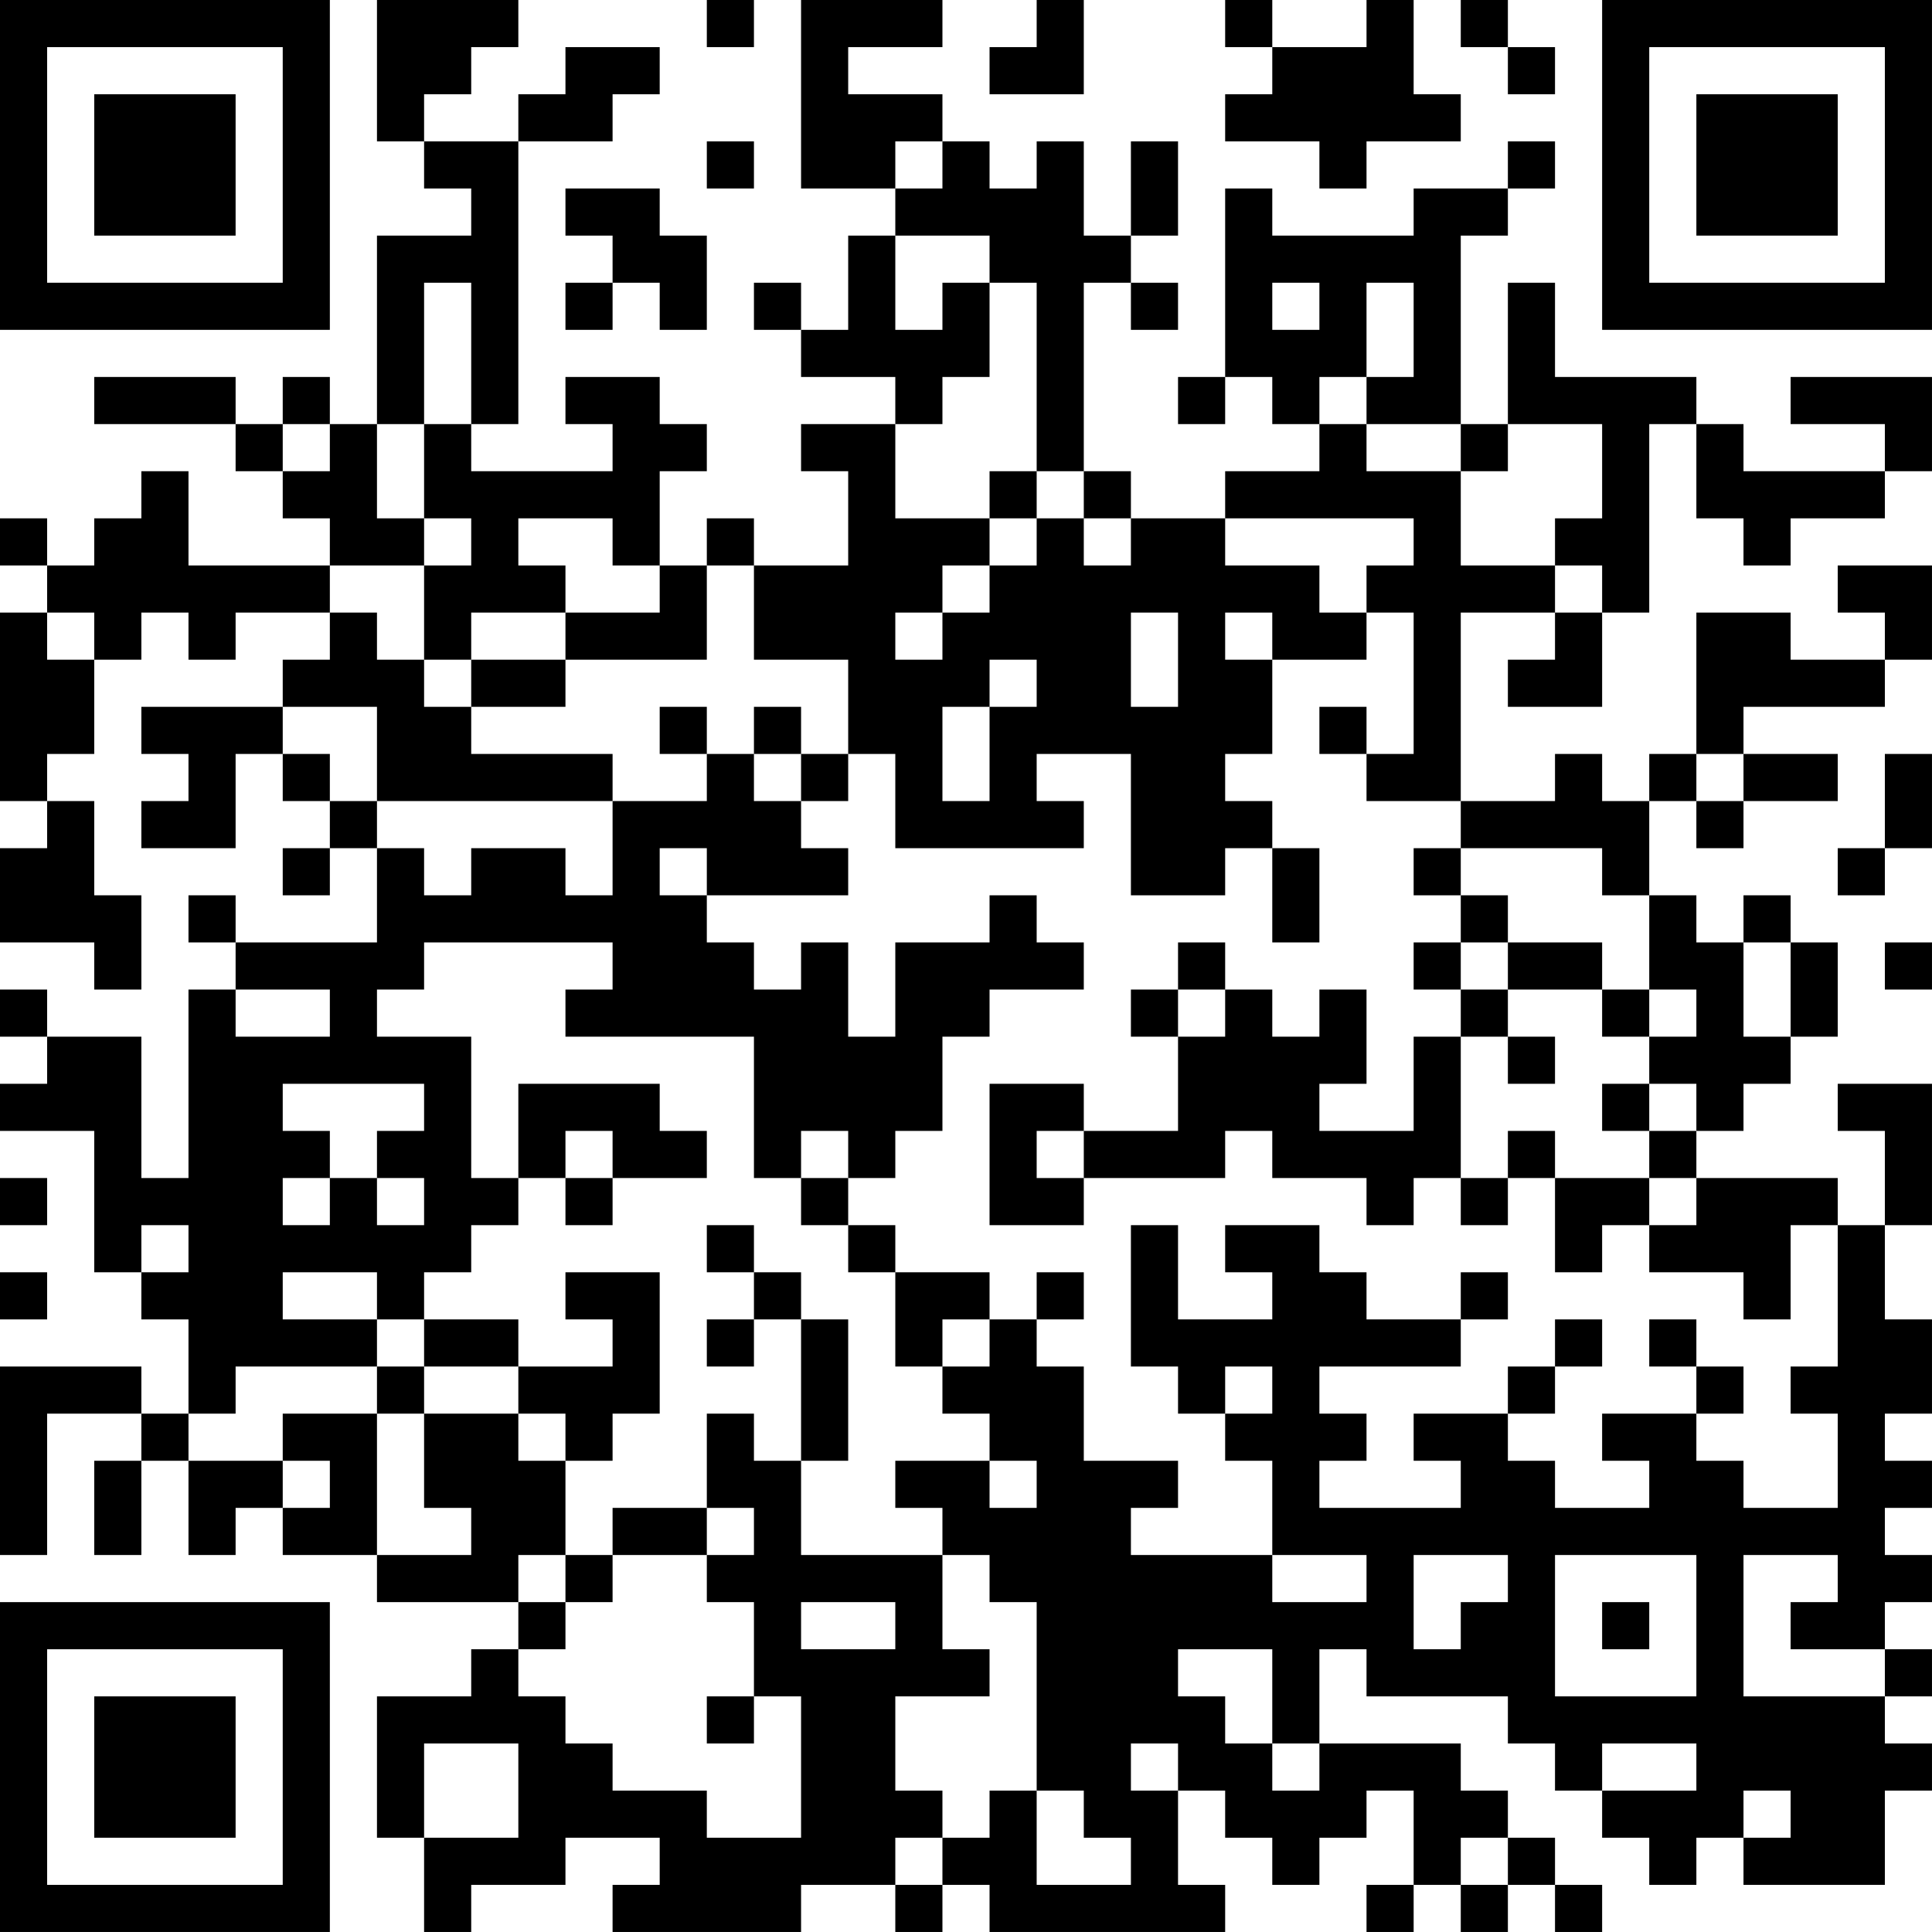 <?xml version="1.0" encoding="UTF-8"?>
<svg xmlns="http://www.w3.org/2000/svg" version="1.1" width="200" height="200" viewBox="0 0 200 200"><rect x="0" y="0" width="200" height="200" fill="#ffffff"/><g transform="scale(4.878)"><g transform="translate(0,0)"><path fill-rule="evenodd" d="M8 0L8 3L9 3L9 4L10 4L10 5L8 5L8 9L7 9L7 8L6 8L6 9L5 9L5 8L2 8L2 9L5 9L5 10L6 10L6 11L7 11L7 12L4 12L4 10L3 10L3 11L2 11L2 12L1 12L1 11L0 11L0 12L1 12L1 13L0 13L0 17L1 17L1 18L0 18L0 20L2 20L2 21L3 21L3 19L2 19L2 17L1 17L1 16L2 16L2 14L3 14L3 13L4 13L4 14L5 14L5 13L7 13L7 14L6 14L6 15L3 15L3 16L4 16L4 17L3 17L3 18L5 18L5 16L6 16L6 17L7 17L7 18L6 18L6 19L7 19L7 18L8 18L8 20L5 20L5 19L4 19L4 20L5 20L5 21L4 21L4 25L3 25L3 22L1 22L1 21L0 21L0 22L1 22L1 23L0 23L0 24L2 24L2 27L3 27L3 28L4 28L4 30L3 30L3 29L0 29L0 33L1 33L1 30L3 30L3 31L2 31L2 33L3 33L3 31L4 31L4 33L5 33L5 32L6 32L6 33L8 33L8 34L11 34L11 35L10 35L10 36L8 36L8 39L9 39L9 41L10 41L10 40L12 40L12 39L14 39L14 40L13 40L13 41L17 41L17 40L19 40L19 41L20 41L20 40L21 40L21 41L26 41L26 40L25 40L25 38L26 38L26 39L27 39L27 40L28 40L28 39L29 39L29 38L30 38L30 40L29 40L29 41L30 41L30 40L31 40L31 41L32 41L32 40L33 40L33 41L34 41L34 40L33 40L33 39L32 39L32 38L31 38L31 37L28 37L28 35L29 35L29 36L32 36L32 37L33 37L33 38L34 38L34 39L35 39L35 40L36 40L36 39L37 39L37 40L40 40L40 38L41 38L41 37L40 37L40 36L41 36L41 35L40 35L40 34L41 34L41 33L40 33L40 32L41 32L41 31L40 31L40 30L41 30L41 28L40 28L40 26L41 26L41 23L39 23L39 24L40 24L40 26L39 26L39 25L36 25L36 24L37 24L37 23L38 23L38 22L39 22L39 20L38 20L38 19L37 19L37 20L36 20L36 19L35 19L35 17L36 17L36 18L37 18L37 17L39 17L39 16L37 16L37 15L40 15L40 14L41 14L41 12L39 12L39 13L40 13L40 14L38 14L38 13L36 13L36 16L35 16L35 17L34 17L34 16L33 16L33 17L31 17L31 13L33 13L33 14L32 14L32 15L34 15L34 13L35 13L35 9L36 9L36 11L37 11L37 12L38 12L38 11L40 11L40 10L41 10L41 8L38 8L38 9L40 9L40 10L37 10L37 9L36 9L36 8L33 8L33 6L32 6L32 9L31 9L31 5L32 5L32 4L33 4L33 3L32 3L32 4L30 4L30 5L27 5L27 4L26 4L26 8L25 8L25 9L26 9L26 8L27 8L27 9L28 9L28 10L26 10L26 11L24 11L24 10L23 10L23 6L24 6L24 7L25 7L25 6L24 6L24 5L25 5L25 3L24 3L24 5L23 5L23 3L22 3L22 4L21 4L21 3L20 3L20 2L18 2L18 1L20 1L20 0L17 0L17 4L19 4L19 5L18 5L18 7L17 7L17 6L16 6L16 7L17 7L17 8L19 8L19 9L17 9L17 10L18 10L18 12L16 12L16 11L15 11L15 12L14 12L14 10L15 10L15 9L14 9L14 8L12 8L12 9L13 9L13 10L10 10L10 9L11 9L11 3L13 3L13 2L14 2L14 1L12 1L12 2L11 2L11 3L9 3L9 2L10 2L10 1L11 1L11 0ZM15 0L15 1L16 1L16 0ZM22 0L22 1L21 1L21 2L23 2L23 0ZM26 0L26 1L27 1L27 2L26 2L26 3L28 3L28 4L29 4L29 3L31 3L31 2L30 2L30 0L29 0L29 1L27 1L27 0ZM31 0L31 1L32 1L32 2L33 2L33 1L32 1L32 0ZM15 3L15 4L16 4L16 3ZM19 3L19 4L20 4L20 3ZM12 4L12 5L13 5L13 6L12 6L12 7L13 7L13 6L14 6L14 7L15 7L15 5L14 5L14 4ZM19 5L19 7L20 7L20 6L21 6L21 8L20 8L20 9L19 9L19 11L21 11L21 12L20 12L20 13L19 13L19 14L20 14L20 13L21 13L21 12L22 12L22 11L23 11L23 12L24 12L24 11L23 11L23 10L22 10L22 6L21 6L21 5ZM9 6L9 9L8 9L8 11L9 11L9 12L7 12L7 13L8 13L8 14L9 14L9 15L10 15L10 16L13 16L13 17L8 17L8 15L6 15L6 16L7 16L7 17L8 17L8 18L9 18L9 19L10 19L10 18L12 18L12 19L13 19L13 17L15 17L15 16L16 16L16 17L17 17L17 18L18 18L18 19L15 19L15 18L14 18L14 19L15 19L15 20L16 20L16 21L17 21L17 20L18 20L18 22L19 22L19 20L21 20L21 19L22 19L22 20L23 20L23 21L21 21L21 22L20 22L20 24L19 24L19 25L18 25L18 24L17 24L17 25L16 25L16 22L12 22L12 21L13 21L13 20L9 20L9 21L8 21L8 22L10 22L10 25L11 25L11 26L10 26L10 27L9 27L9 28L8 28L8 27L6 27L6 28L8 28L8 29L5 29L5 30L4 30L4 31L6 31L6 32L7 32L7 31L6 31L6 30L8 30L8 33L10 33L10 32L9 32L9 30L11 30L11 31L12 31L12 33L11 33L11 34L12 34L12 35L11 35L11 36L12 36L12 37L13 37L13 38L15 38L15 39L17 39L17 36L16 36L16 34L15 34L15 33L16 33L16 32L15 32L15 30L16 30L16 31L17 31L17 33L20 33L20 35L21 35L21 36L19 36L19 38L20 38L20 39L19 39L19 40L20 40L20 39L21 39L21 38L22 38L22 40L24 40L24 39L23 39L23 38L22 38L22 34L21 34L21 33L20 33L20 32L19 32L19 31L21 31L21 32L22 32L22 31L21 31L21 30L20 30L20 29L21 29L21 28L22 28L22 29L23 29L23 31L25 31L25 32L24 32L24 33L27 33L27 34L29 34L29 33L27 33L27 31L26 31L26 30L27 30L27 29L26 29L26 30L25 30L25 29L24 29L24 26L25 26L25 28L27 28L27 27L26 27L26 26L28 26L28 27L29 27L29 28L31 28L31 29L28 29L28 30L29 30L29 31L28 31L28 32L31 32L31 31L30 31L30 30L32 30L32 31L33 31L33 32L35 32L35 31L34 31L34 30L36 30L36 31L37 31L37 32L39 32L39 30L38 30L38 29L39 29L39 26L38 26L38 28L37 28L37 27L35 27L35 26L36 26L36 25L35 25L35 24L36 24L36 23L35 23L35 22L36 22L36 21L35 21L35 19L34 19L34 18L31 18L31 17L29 17L29 16L30 16L30 13L29 13L29 12L30 12L30 11L26 11L26 12L28 12L28 13L29 13L29 14L27 14L27 13L26 13L26 14L27 14L27 16L26 16L26 17L27 17L27 18L26 18L26 19L24 19L24 16L22 16L22 17L23 17L23 18L19 18L19 16L18 16L18 14L16 14L16 12L15 12L15 14L12 14L12 13L14 13L14 12L13 12L13 11L11 11L11 12L12 12L12 13L10 13L10 14L9 14L9 12L10 12L10 11L9 11L9 9L10 9L10 6ZM27 6L27 7L28 7L28 6ZM29 6L29 8L28 8L28 9L29 9L29 10L31 10L31 12L33 12L33 13L34 13L34 12L33 12L33 11L34 11L34 9L32 9L32 10L31 10L31 9L29 9L29 8L30 8L30 6ZM6 9L6 10L7 10L7 9ZM21 10L21 11L22 11L22 10ZM1 13L1 14L2 14L2 13ZM24 13L24 15L25 15L25 13ZM10 14L10 15L12 15L12 14ZM21 14L21 15L20 15L20 17L21 17L21 15L22 15L22 14ZM14 15L14 16L15 16L15 15ZM16 15L16 16L17 16L17 17L18 17L18 16L17 16L17 15ZM28 15L28 16L29 16L29 15ZM36 16L36 17L37 17L37 16ZM40 16L40 18L39 18L39 19L40 19L40 18L41 18L41 16ZM27 18L27 20L28 20L28 18ZM30 18L30 19L31 19L31 20L30 20L30 21L31 21L31 22L30 22L30 24L28 24L28 23L29 23L29 21L28 21L28 22L27 22L27 21L26 21L26 20L25 20L25 21L24 21L24 22L25 22L25 24L23 24L23 23L21 23L21 26L23 26L23 25L26 25L26 24L27 24L27 25L29 25L29 26L30 26L30 25L31 25L31 26L32 26L32 25L33 25L33 27L34 27L34 26L35 26L35 25L33 25L33 24L32 24L32 25L31 25L31 22L32 22L32 23L33 23L33 22L32 22L32 21L34 21L34 22L35 22L35 21L34 21L34 20L32 20L32 19L31 19L31 18ZM31 20L31 21L32 21L32 20ZM37 20L37 22L38 22L38 20ZM40 20L40 21L41 21L41 20ZM5 21L5 22L7 22L7 21ZM25 21L25 22L26 22L26 21ZM6 23L6 24L7 24L7 25L6 25L6 26L7 26L7 25L8 25L8 26L9 26L9 25L8 25L8 24L9 24L9 23ZM11 23L11 25L12 25L12 26L13 26L13 25L15 25L15 24L14 24L14 23ZM34 23L34 24L35 24L35 23ZM12 24L12 25L13 25L13 24ZM22 24L22 25L23 25L23 24ZM0 25L0 26L1 26L1 25ZM17 25L17 26L18 26L18 27L19 27L19 29L20 29L20 28L21 28L21 27L19 27L19 26L18 26L18 25ZM3 26L3 27L4 27L4 26ZM15 26L15 27L16 27L16 28L15 28L15 29L16 29L16 28L17 28L17 31L18 31L18 28L17 28L17 27L16 27L16 26ZM0 27L0 28L1 28L1 27ZM12 27L12 28L13 28L13 29L11 29L11 28L9 28L9 29L8 29L8 30L9 30L9 29L11 29L11 30L12 30L12 31L13 31L13 30L14 30L14 27ZM22 27L22 28L23 28L23 27ZM31 27L31 28L32 28L32 27ZM33 28L33 29L32 29L32 30L33 30L33 29L34 29L34 28ZM35 28L35 29L36 29L36 30L37 30L37 29L36 29L36 28ZM13 32L13 33L12 33L12 34L13 34L13 33L15 33L15 32ZM30 33L30 35L31 35L31 34L32 34L32 33ZM33 33L33 36L36 36L36 33ZM37 33L37 36L40 36L40 35L38 35L38 34L39 34L39 33ZM17 34L17 35L19 35L19 34ZM34 34L34 35L35 35L35 34ZM25 35L25 36L26 36L26 37L27 37L27 38L28 38L28 37L27 37L27 35ZM15 36L15 37L16 37L16 36ZM9 37L9 39L11 39L11 37ZM24 37L24 38L25 38L25 37ZM34 37L34 38L36 38L36 37ZM37 38L37 39L38 39L38 38ZM31 39L31 40L32 40L32 39ZM0 0L0 7L7 7L7 0ZM1 1L1 6L6 6L6 1ZM2 2L2 5L5 5L5 2ZM34 0L34 7L41 7L41 0ZM35 1L35 6L40 6L40 1ZM36 2L36 5L39 5L39 2ZM0 34L0 41L7 41L7 34ZM1 35L1 40L6 40L6 35ZM2 36L2 39L5 39L5 36Z" fill="#000000"/></g></g></svg>
